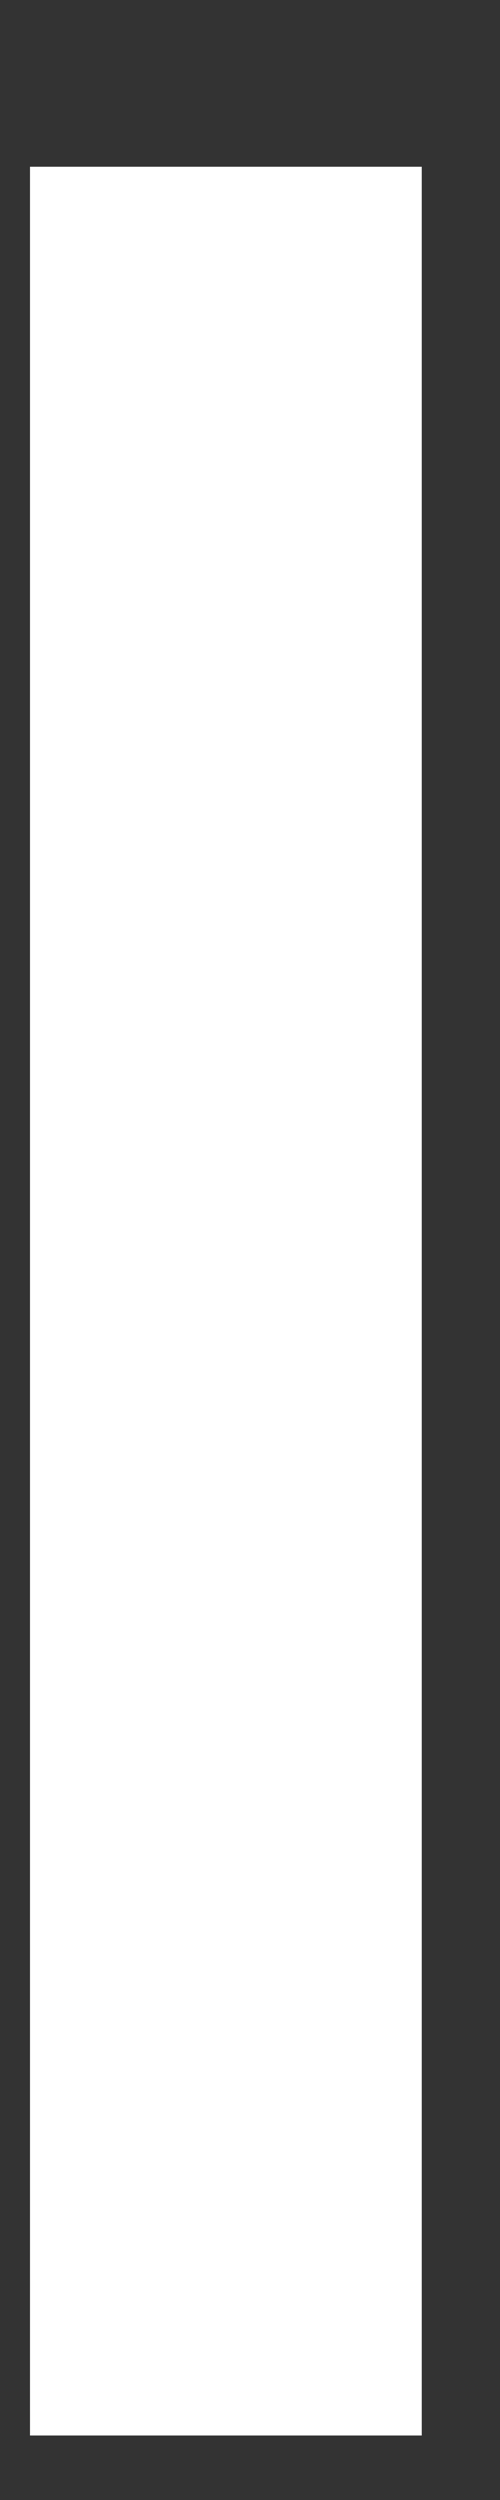 <?xml version="1.0" encoding="UTF-8" standalone="no"?><svg width='2' height='10' viewBox='0 0 2 10' fill='none' xmlns='http://www.w3.org/2000/svg'>
<rect x="0" y="0" width="2" height="10" fill="#333333" stroke="none"/>
<path d='M1.687 0.667H0.12V9.742H1.687V0.667Z' fill='white'/>
</svg>
